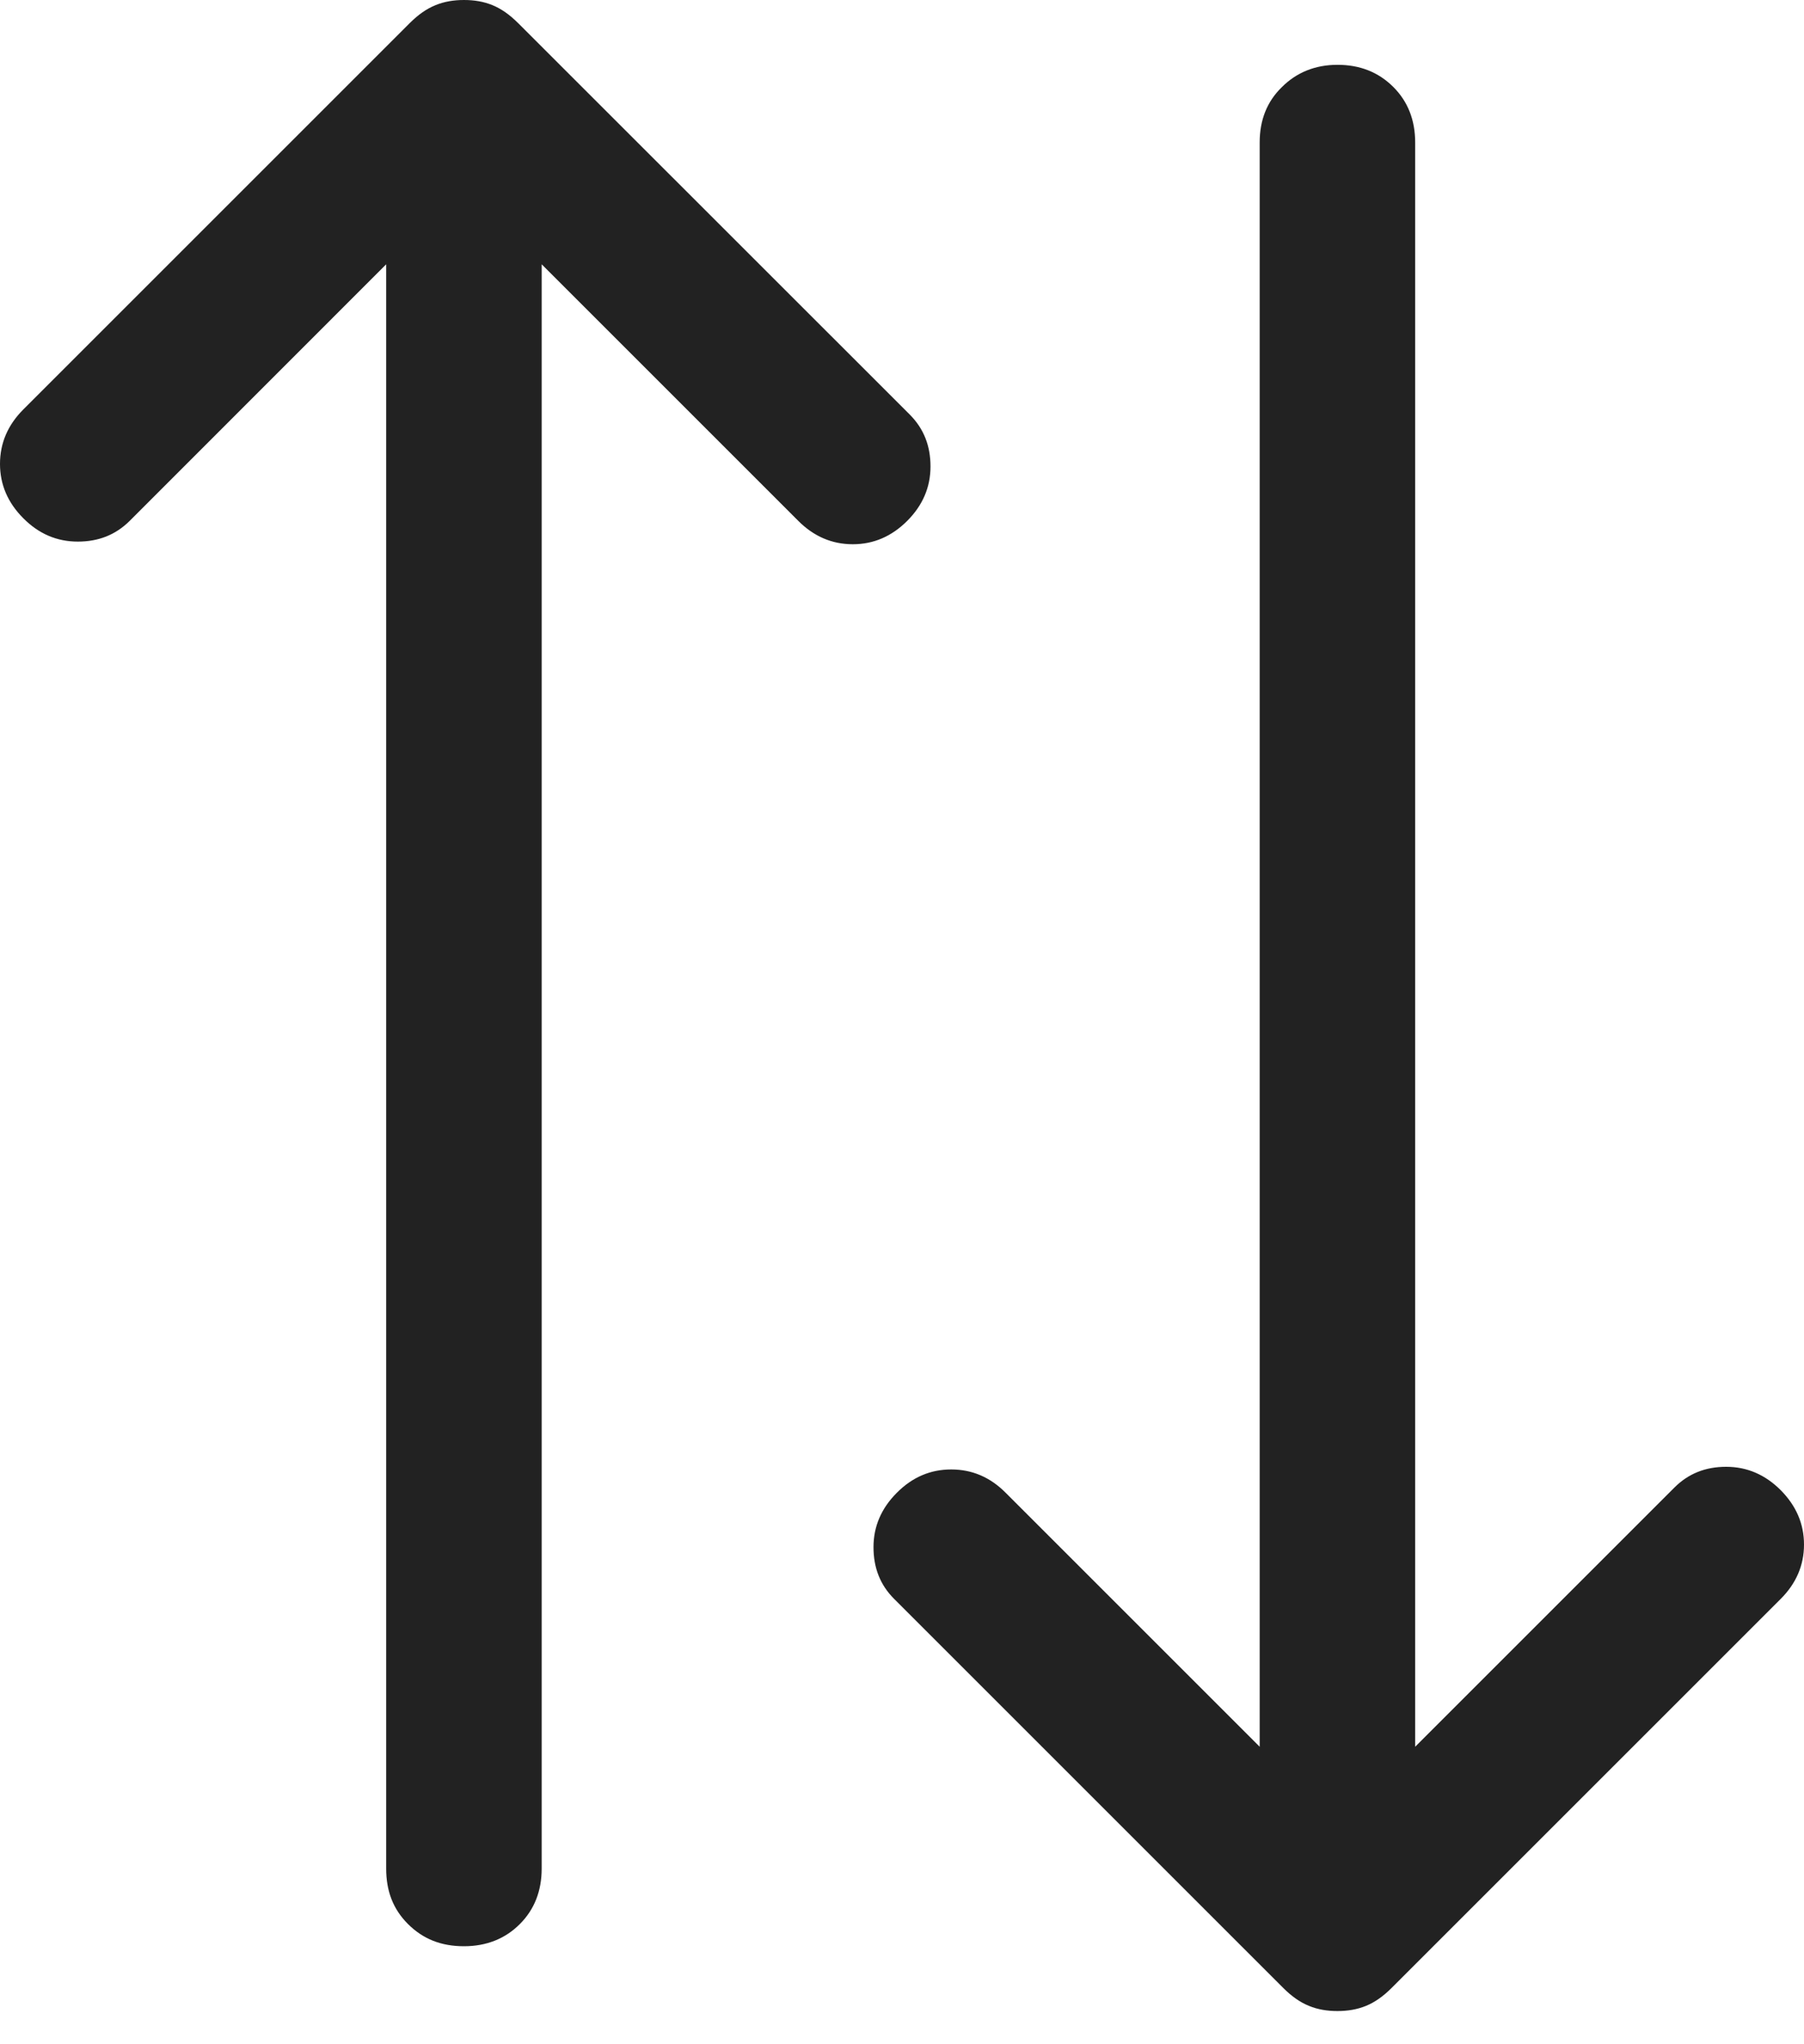 <svg width="15" height="17" viewBox="0 0 15 17" fill="none" xmlns="http://www.w3.org/2000/svg">
<path d="M7.457 12.414C7.586 12.284 7.737 12.22 7.909 12.22C8.082 12.22 8.233 12.284 8.362 12.414L10.474 14.526L10.474 1.185C10.474 1 10.534 0.845 10.659 0.724C10.78 0.603 10.935 0.539 11.121 0.539C11.306 0.539 11.461 0.599 11.586 0.724C11.707 0.845 11.767 1 11.767 1.185L11.767 14.526L13.922 12.371C14.039 12.254 14.181 12.198 14.353 12.198C14.526 12.198 14.677 12.263 14.806 12.392C14.935 12.522 15 12.672 15 12.845C15 13.017 14.935 13.168 14.806 13.297L11.573 16.53C11.5 16.603 11.431 16.651 11.358 16.681C11.284 16.711 11.207 16.724 11.121 16.724C11.034 16.724 10.957 16.711 10.884 16.681C10.81 16.651 10.741 16.603 10.668 16.53L7.435 13.297C7.319 13.181 7.263 13.039 7.263 12.866C7.263 12.694 7.328 12.543 7.457 12.414ZM0.194 3.405L3.405 0.194C3.478 0.121 3.547 0.073 3.621 0.043C3.694 0.013 3.772 -4.90811e-07 3.858 -4.87043e-07C3.944 -4.83275e-07 4.022 0.013 4.095 0.043C4.168 0.073 4.237 0.121 4.31 0.194L7.565 3.448C7.681 3.565 7.737 3.707 7.737 3.879C7.737 4.052 7.672 4.203 7.543 4.332C7.414 4.461 7.263 4.526 7.091 4.526C6.918 4.526 6.767 4.461 6.638 4.332L4.504 2.198L4.504 15.539C4.504 15.724 4.444 15.879 4.323 16C4.203 16.121 4.047 16.185 3.858 16.185C3.668 16.185 3.517 16.125 3.392 16C3.267 15.875 3.211 15.724 3.211 15.539L3.211 2.198L1.078 4.332C0.961 4.448 0.819 4.504 0.647 4.504C0.474 4.504 0.323 4.44 0.194 4.31C0.065 4.181 -1.76164e-07 4.03 -1.68628e-07 3.858C-1.61092e-07 3.685 0.065 3.534 0.194 3.405Z" fill="#222222"/>
</svg>
